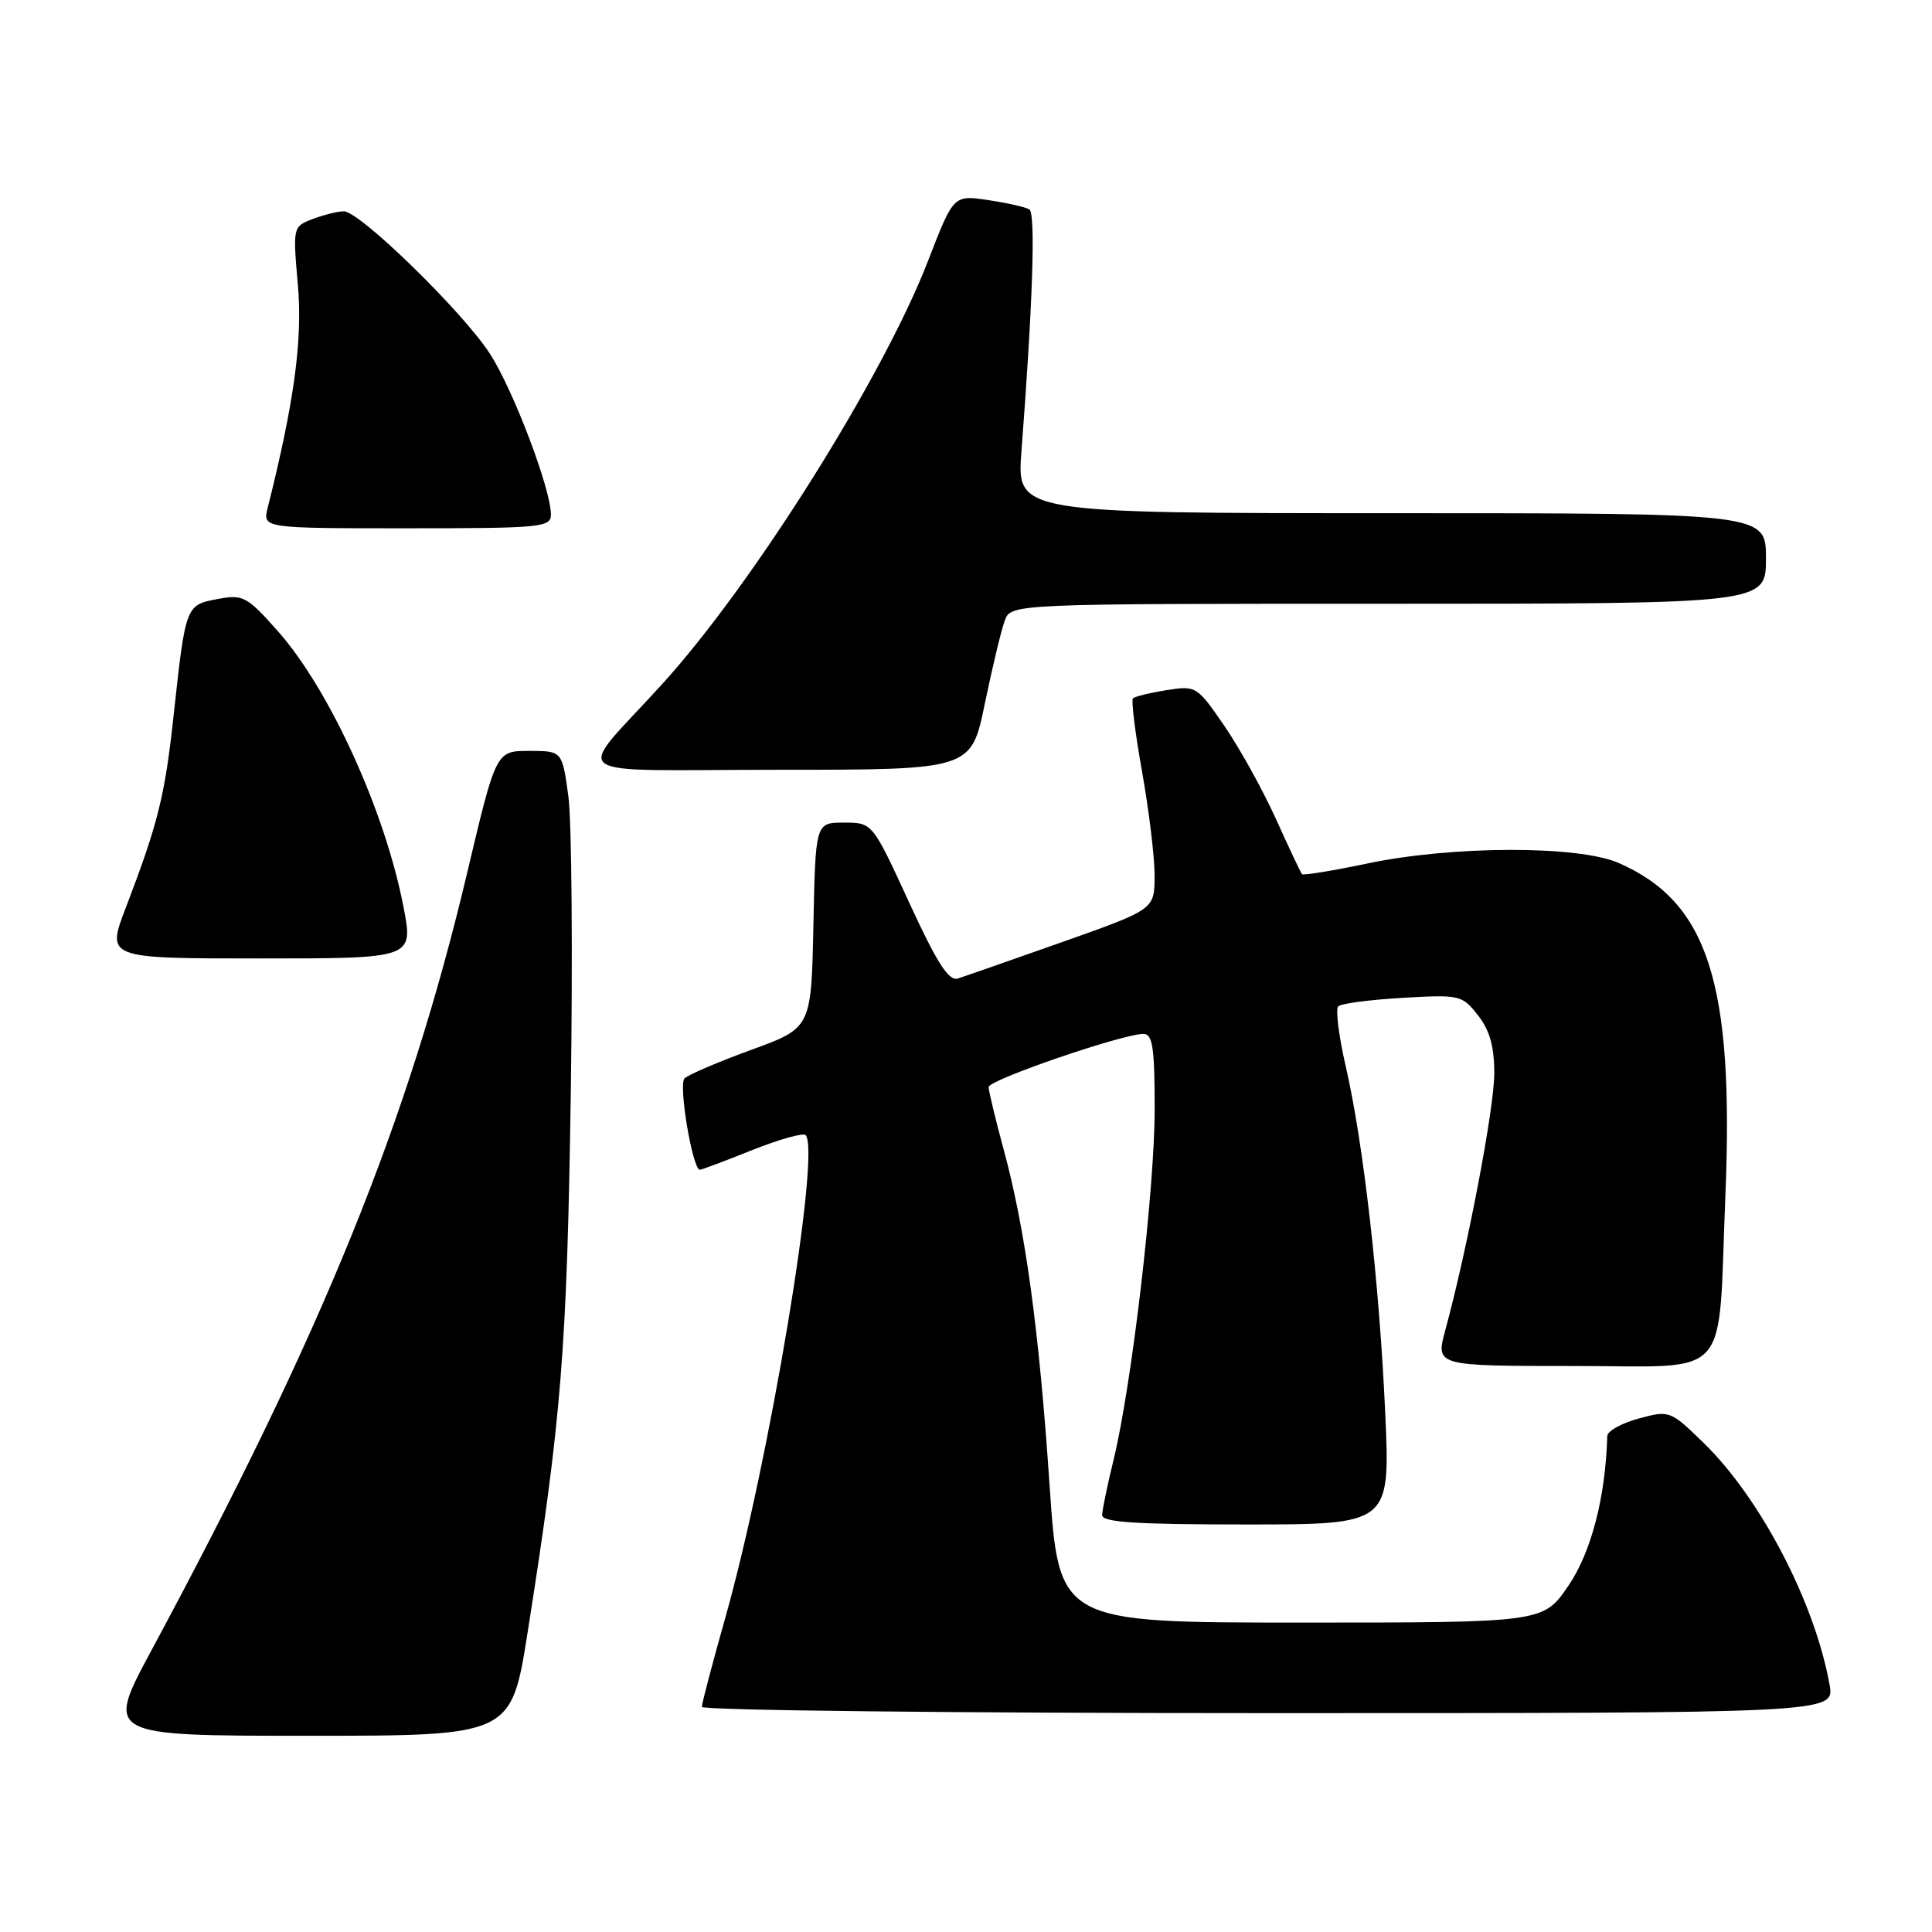 <?xml version="1.0" encoding="UTF-8" standalone="no"?>
<!DOCTYPE svg PUBLIC "-//W3C//DTD SVG 1.1//EN" "http://www.w3.org/Graphics/SVG/1.1/DTD/svg11.dtd" >
<svg xmlns="http://www.w3.org/2000/svg" xmlns:xlink="http://www.w3.org/1999/xlink" version="1.1" viewBox="0 0 256 256">
 <g >
 <path fill="currentColor"
d=" M 69.92 216.25 C 74.40 187.87 75.13 178.81 75.63 145.00 C 75.90 126.57 75.76 108.80 75.31 105.50 C 74.49 99.50 74.49 99.50 70.11 99.50 C 65.73 99.50 65.73 99.50 61.94 115.50 C 54.08 148.67 42.87 176.30 20.03 218.75 C 13.98 230.00 13.98 230.00 40.87 230.00 C 67.75 230.00 67.75 230.00 69.92 216.25 Z  M 242.43 223.25 C 240.49 212.37 233.30 198.55 225.72 191.17 C 221.32 186.90 221.23 186.86 217.14 187.96 C 214.86 188.58 212.99 189.62 212.97 190.29 C 212.75 198.34 210.85 205.68 207.83 210.10 C 204.50 215.00 204.50 215.00 172.40 215.00 C 140.31 215.00 140.31 215.00 139.07 196.75 C 137.68 176.13 135.86 162.85 132.97 152.24 C 131.89 148.25 131.00 144.55 131.00 144.04 C 131.00 143.09 148.74 137.00 151.51 137.00 C 152.73 137.00 153.00 138.81 153.00 146.96 C 153.00 157.64 149.95 183.66 147.54 193.50 C 146.73 196.80 146.06 200.06 146.04 200.75 C 146.01 201.71 150.47 202.00 165.10 202.00 C 184.21 202.00 184.21 202.00 183.55 187.25 C 182.77 169.96 180.66 151.45 178.31 141.26 C 177.39 137.28 176.95 133.72 177.32 133.35 C 177.69 132.97 181.52 132.47 185.83 132.22 C 193.43 131.78 193.73 131.85 195.83 134.52 C 197.39 136.50 198.00 138.66 198.00 142.22 C 198.00 146.84 194.46 165.41 191.51 176.25 C 190.22 181.00 190.22 181.00 208.48 181.00 C 229.74 181.00 227.60 183.39 228.62 158.50 C 229.78 130.28 226.34 119.54 214.49 114.35 C 209.15 112.01 192.48 112.04 181.17 114.42 C 176.58 115.38 172.69 116.02 172.52 115.83 C 172.36 115.65 170.80 112.35 169.06 108.50 C 167.32 104.65 164.24 99.10 162.22 96.16 C 158.60 90.90 158.48 90.83 154.56 91.45 C 152.37 91.80 150.37 92.29 150.12 92.54 C 149.88 92.79 150.42 97.18 151.34 102.30 C 152.25 107.43 153.00 113.61 152.99 116.06 C 152.98 120.50 152.98 120.50 140.74 124.83 C 134.01 127.21 127.79 129.38 126.91 129.66 C 125.71 130.03 124.15 127.59 120.46 119.57 C 115.60 109.00 115.60 109.00 111.83 109.00 C 108.06 109.00 108.06 109.00 107.78 122.61 C 107.50 136.21 107.50 136.21 99.55 139.11 C 95.17 140.70 91.19 142.41 90.70 142.90 C 89.87 143.73 91.77 155.00 92.74 155.00 C 92.97 155.00 96.08 153.83 99.65 152.40 C 103.22 150.98 106.41 150.08 106.74 150.40 C 108.81 152.48 101.97 193.60 96.09 214.42 C 94.39 220.43 93.00 225.72 93.00 226.17 C 93.00 226.63 126.77 227.00 168.05 227.00 C 243.09 227.00 243.09 227.00 242.43 223.25 Z  M 53.48 120.25 C 51.05 107.54 43.66 91.33 36.79 83.60 C 32.69 78.99 32.20 78.74 28.81 79.38 C 24.61 80.16 24.59 80.22 23.01 94.76 C 21.85 105.48 20.95 109.08 16.68 120.25 C 14.09 127.00 14.09 127.00 34.43 127.00 C 54.77 127.00 54.77 127.00 53.48 120.25 Z  M 130.49 93.25 C 131.49 88.44 132.67 83.49 133.13 82.25 C 133.95 80.00 133.95 80.00 183.98 80.00 C 234.00 80.00 234.00 80.00 234.00 74.00 C 234.00 68.00 234.00 68.00 184.36 68.00 C 134.71 68.00 134.71 68.00 135.35 59.75 C 136.84 40.38 137.24 28.26 136.40 27.75 C 135.90 27.44 133.44 26.89 130.93 26.51 C 126.35 25.83 126.35 25.83 122.98 34.54 C 117.04 49.92 99.79 77.39 87.73 90.66 C 76.05 103.52 73.97 102.00 103.19 102.00 C 128.69 102.00 128.69 102.00 130.49 93.25 Z  M 73.00 68.18 C 73.00 64.82 68.05 51.76 64.95 46.92 C 61.41 41.40 47.68 28.00 45.56 28.00 C 44.77 28.00 42.93 28.46 41.46 29.01 C 38.80 30.03 38.80 30.05 39.47 37.76 C 40.11 45.03 38.99 53.27 35.48 67.25 C 34.78 70.00 34.78 70.00 53.89 70.00 C 71.72 70.00 73.00 69.88 73.00 68.18 Z "/>
</g>
</svg>